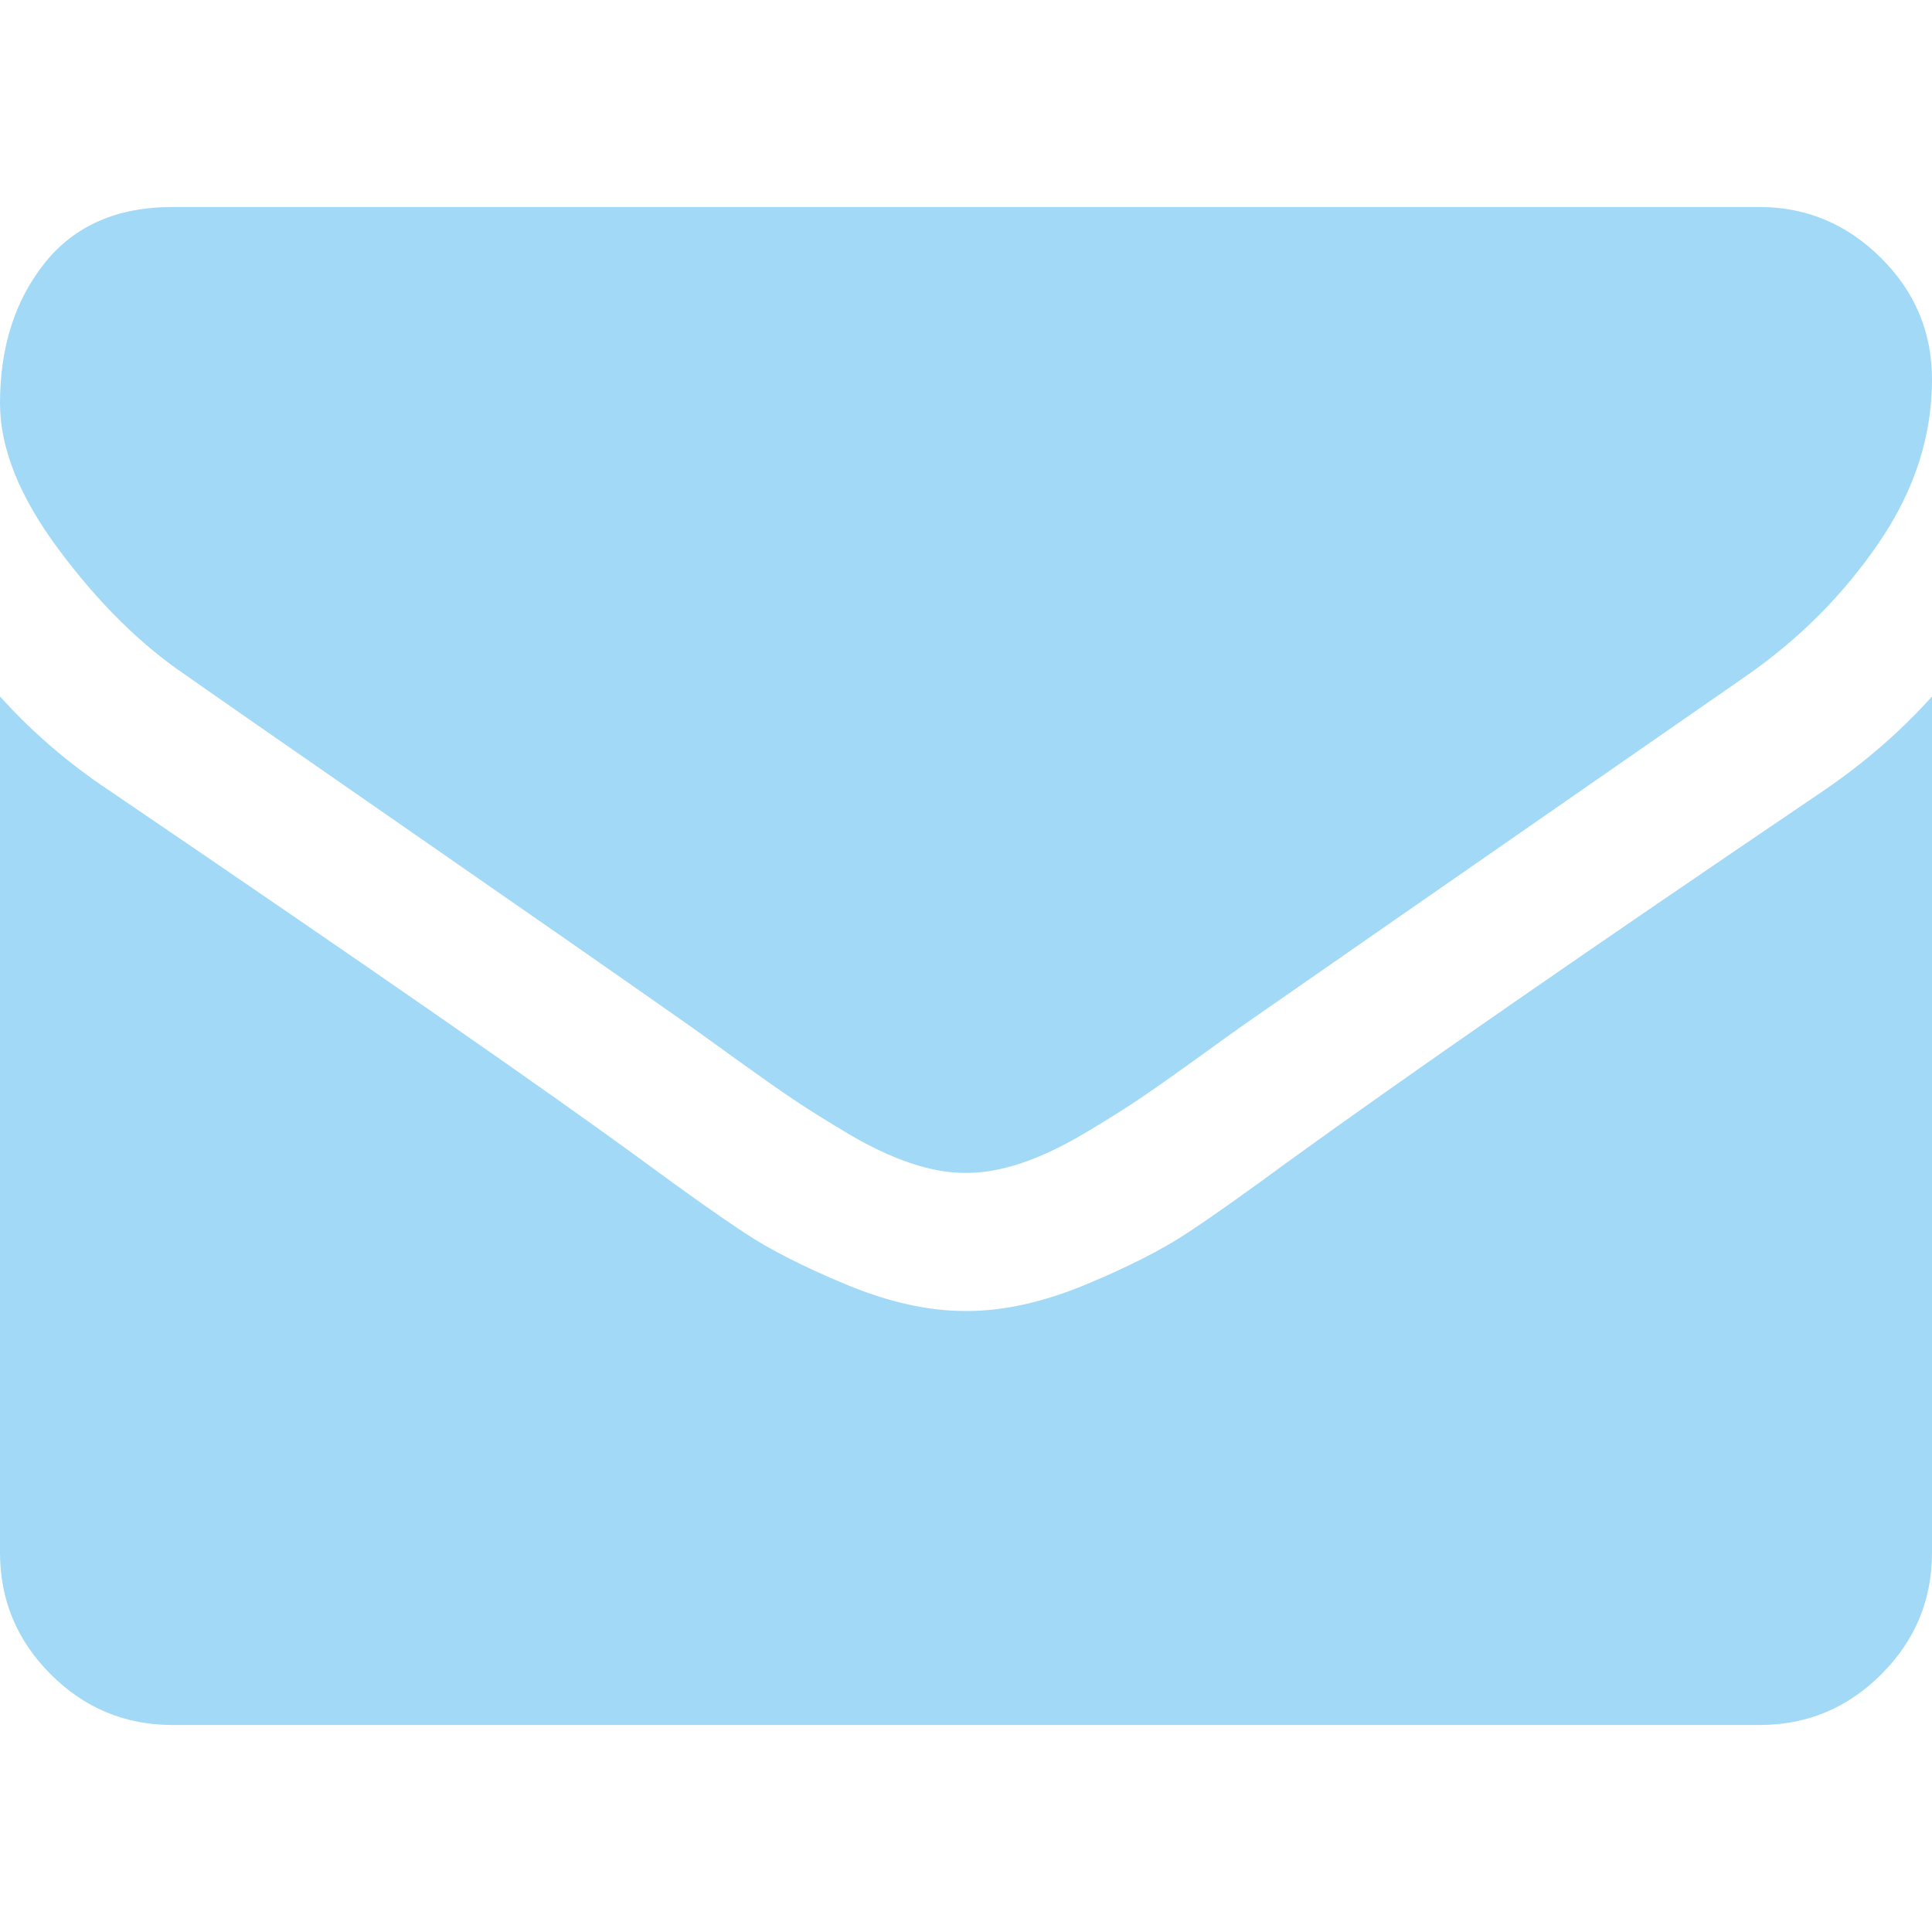 <svg width="21" height="21" viewBox="0 0 21 21" fill="none" xmlns="http://www.w3.org/2000/svg">
<g clip-path="url(#clip0)">
<path d="M2.016 7.336C2.281 7.523 3.082 8.08 4.418 9.006C5.754 9.932 6.777 10.644 7.488 11.144C7.566 11.199 7.732 11.318 7.986 11.502C8.24 11.685 8.451 11.834 8.619 11.947C8.787 12.06 8.99 12.187 9.228 12.328C9.467 12.469 9.691 12.574 9.902 12.644C10.113 12.715 10.309 12.749 10.488 12.749H10.5H10.512C10.691 12.749 10.887 12.714 11.098 12.644C11.309 12.574 11.534 12.468 11.772 12.328C12.01 12.187 12.213 12.06 12.381 11.947C12.549 11.834 12.76 11.685 13.014 11.502C13.268 11.318 13.434 11.199 13.512 11.144C14.23 10.644 16.059 9.375 18.996 7.336C19.566 6.937 20.043 6.457 20.426 5.894C20.809 5.332 21 4.742 21 4.125C21 3.609 20.814 3.168 20.443 2.801C20.072 2.434 19.633 2.25 19.125 2.25H1.875C1.273 2.25 0.81 2.453 0.486 2.859C0.162 3.266 0 3.773 0 4.383C0 4.875 0.215 5.408 0.645 5.982C1.074 6.557 1.531 7.008 2.016 7.336Z" fill="#A2D9F7"/>
<path d="M19.828 8.59C17.266 10.324 15.32 11.672 13.992 12.633C13.547 12.961 13.186 13.217 12.908 13.4C12.631 13.584 12.262 13.771 11.801 13.963C11.34 14.154 10.911 14.25 10.512 14.25H10.5H10.488C10.09 14.25 9.66 14.154 9.199 13.963C8.738 13.771 8.369 13.584 8.092 13.4C7.815 13.217 7.453 12.961 7.008 12.633C5.953 11.86 4.012 10.512 1.184 8.59C0.738 8.293 0.344 7.953 0 7.57V16.875C0 17.391 0.184 17.832 0.551 18.199C0.918 18.566 1.359 18.75 1.875 18.75H19.125C19.641 18.75 20.082 18.566 20.449 18.199C20.817 17.832 21 17.391 21 16.875V7.57C20.664 7.945 20.273 8.285 19.828 8.59Z" fill="#A2D9F7"/>
</g>
<defs>
<clipPath id="clip0">
<rect width="21" height="21" fill="white"/>
</clipPath>
</defs>
</svg>
